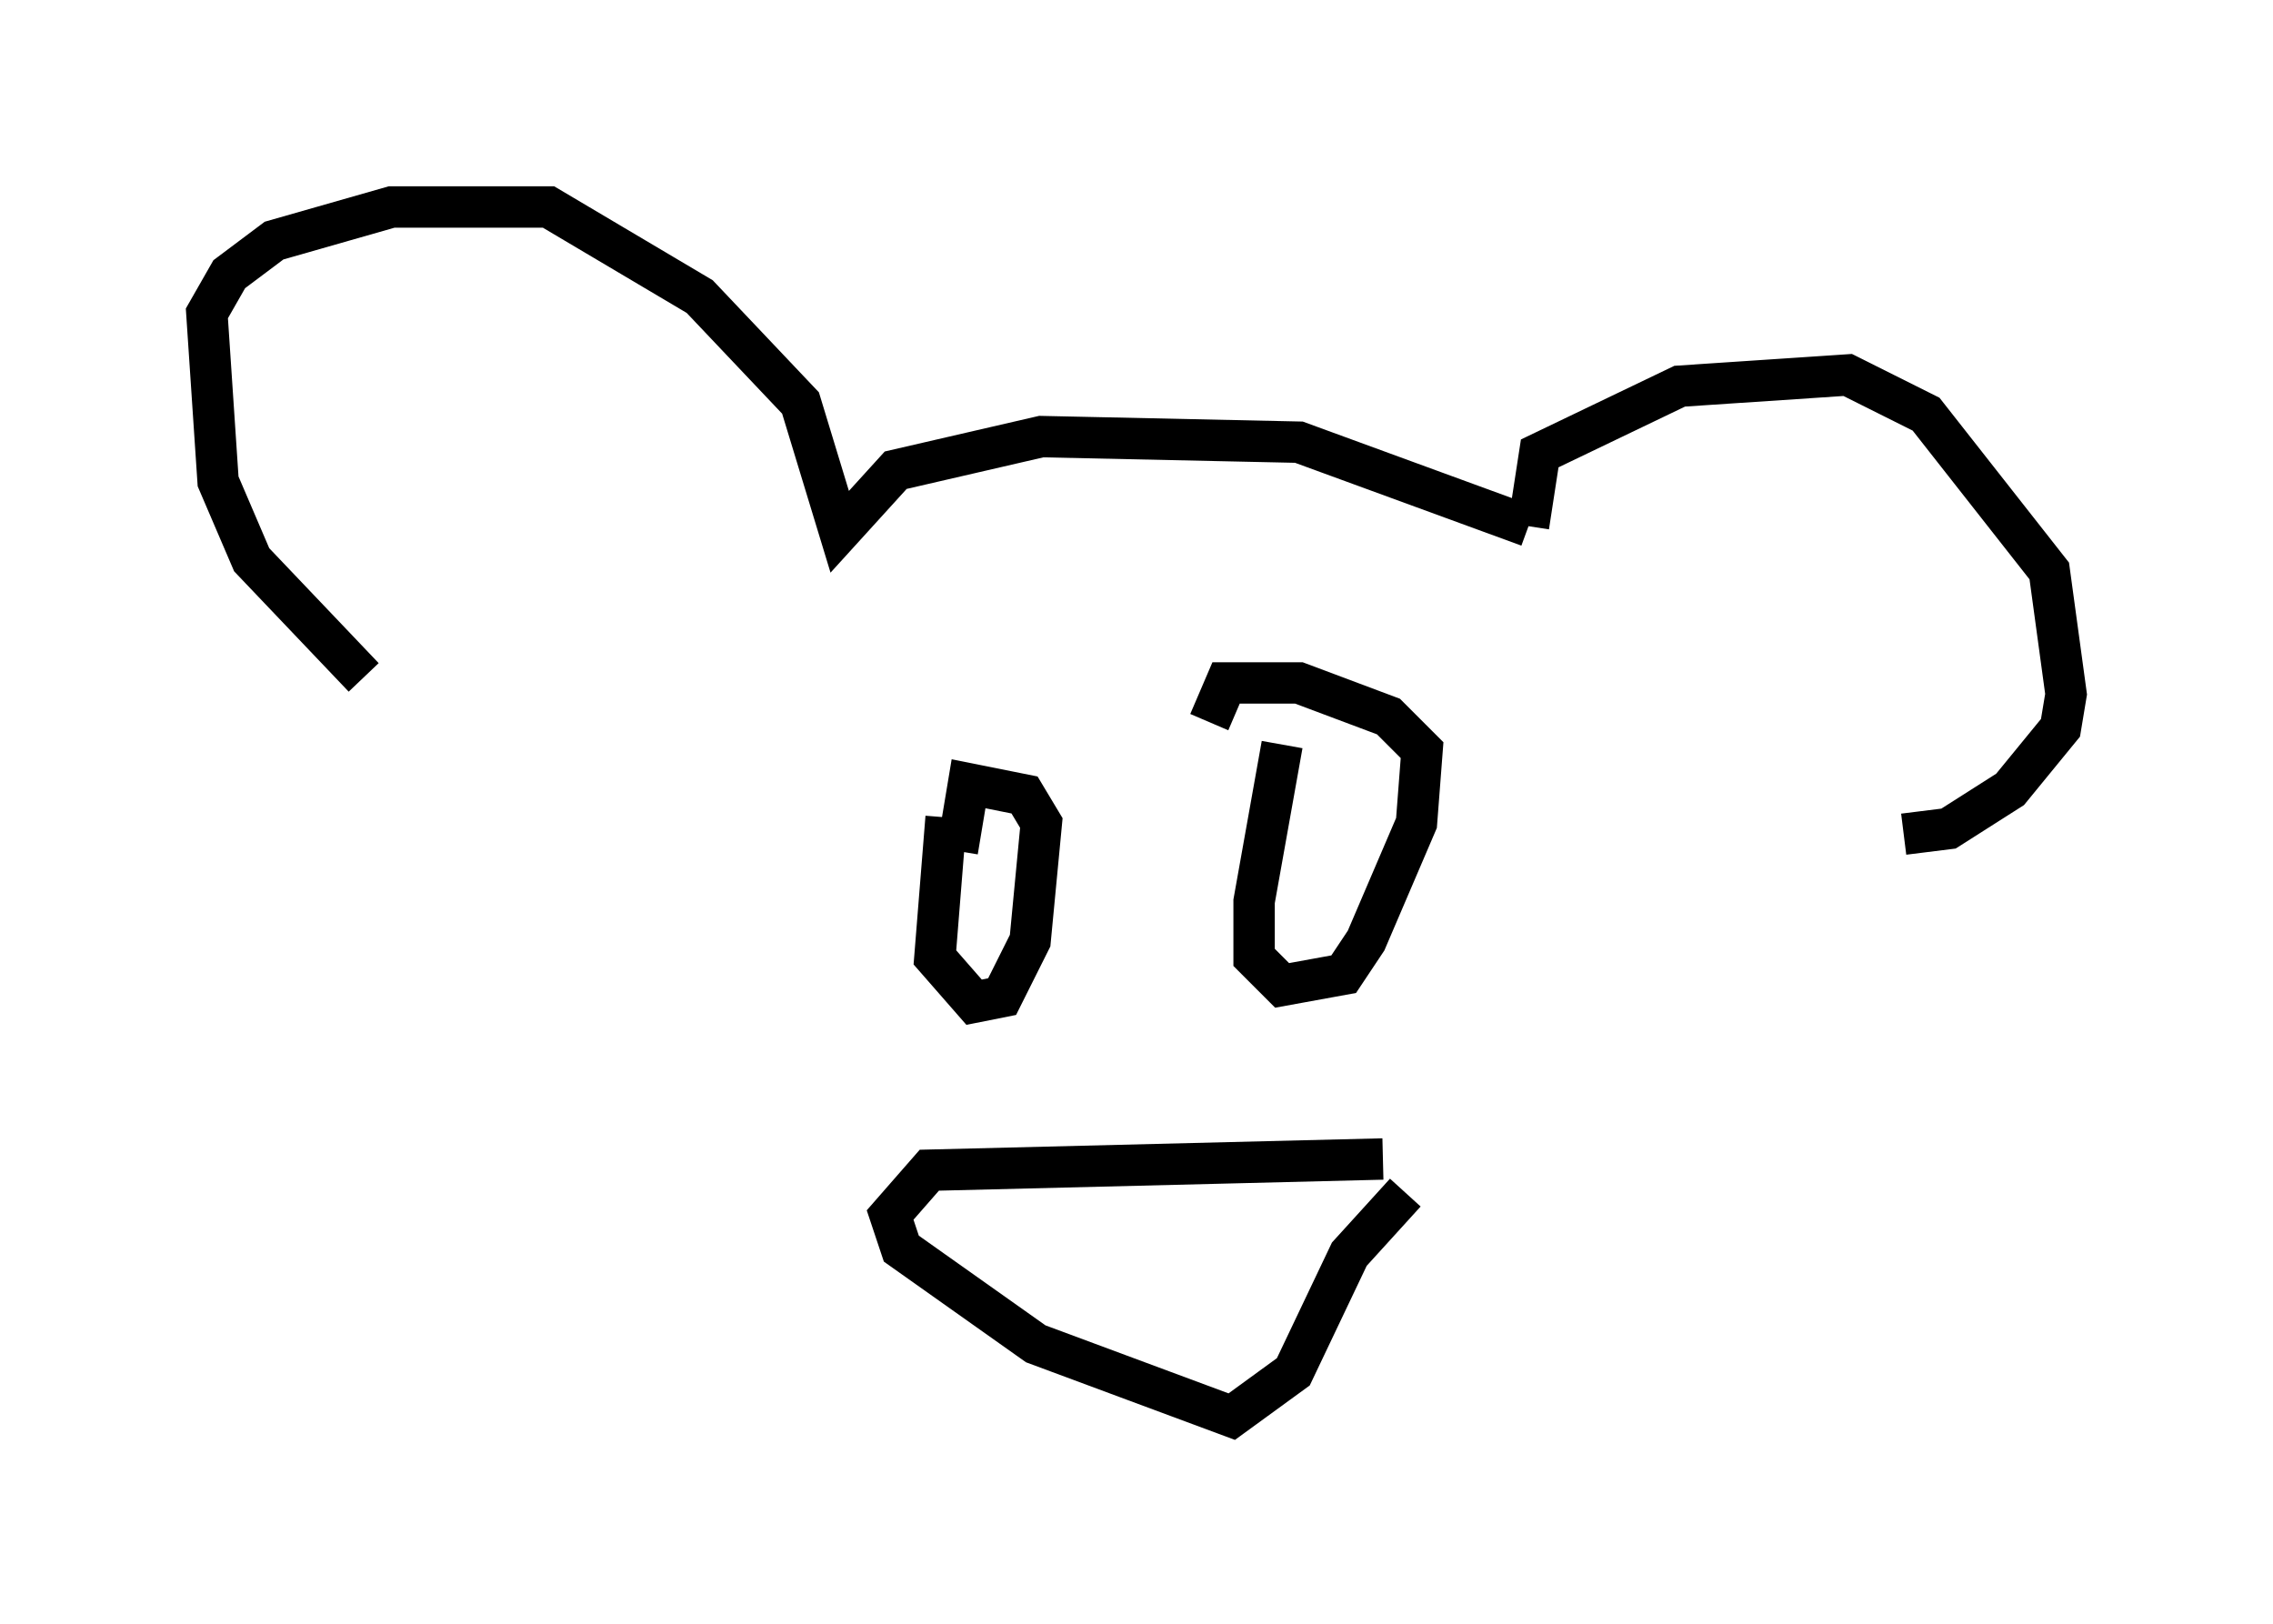 <?xml version="1.0" encoding="utf-8" ?>
<svg baseProfile="full" height="39.228" version="1.1" width="54.925" xmlns="http://www.w3.org/2000/svg" xmlns:ev="http://www.w3.org/2001/xml-events" xmlns:xlink="http://www.w3.org/1999/xlink"><defs /><rect fill="white" height="39.228" width="54.925" x="0" y="0" /><path d="M12.036, 16.502 m-3.248, -0.135 l-2.706, -2.842 -0.812, -1.894 l-0.271, -4.059 0.541, -0.947 l1.083, -0.812 2.842, -0.812 l3.789, 0.0 3.654, 2.165 l2.436, 2.571 0.947, 3.112 l1.353, -1.488 3.518, -0.812 l6.225, 0.135 5.548, 2.03 m0.0, 0.0 l0.271, -1.759 3.383, -1.624 l4.059, -0.271 1.894, 0.947 l2.977, 3.789 0.406, 2.977 l-0.135, 0.812 -1.218, 1.488 l-1.488, 0.947 -1.083, 0.135 m-12.584, 7.848 l-10.961, 0.271 -0.947, 1.083 l0.271, 0.812 3.248, 2.3 l4.736, 1.759 1.488, -1.083 l1.353, -2.842 1.353, -1.488 m-11.096, -9.066 l-0.271, 3.383 0.947, 1.083 l0.677, -0.135 0.677, -1.353 l0.271, -2.842 -0.406, -0.677 l-1.353, -0.271 -0.271, 1.624 m7.848, -2.571 l-0.677, 3.789 0.0, 1.353 l0.677, 0.677 1.488, -0.271 l0.541, -0.812 1.218, -2.842 l0.135, -1.759 -0.812, -0.812 l-2.165, -0.812 -1.759, 0.0 l-0.406, 0.947 " fill="none" stroke="black" stroke-width="1" /></svg>